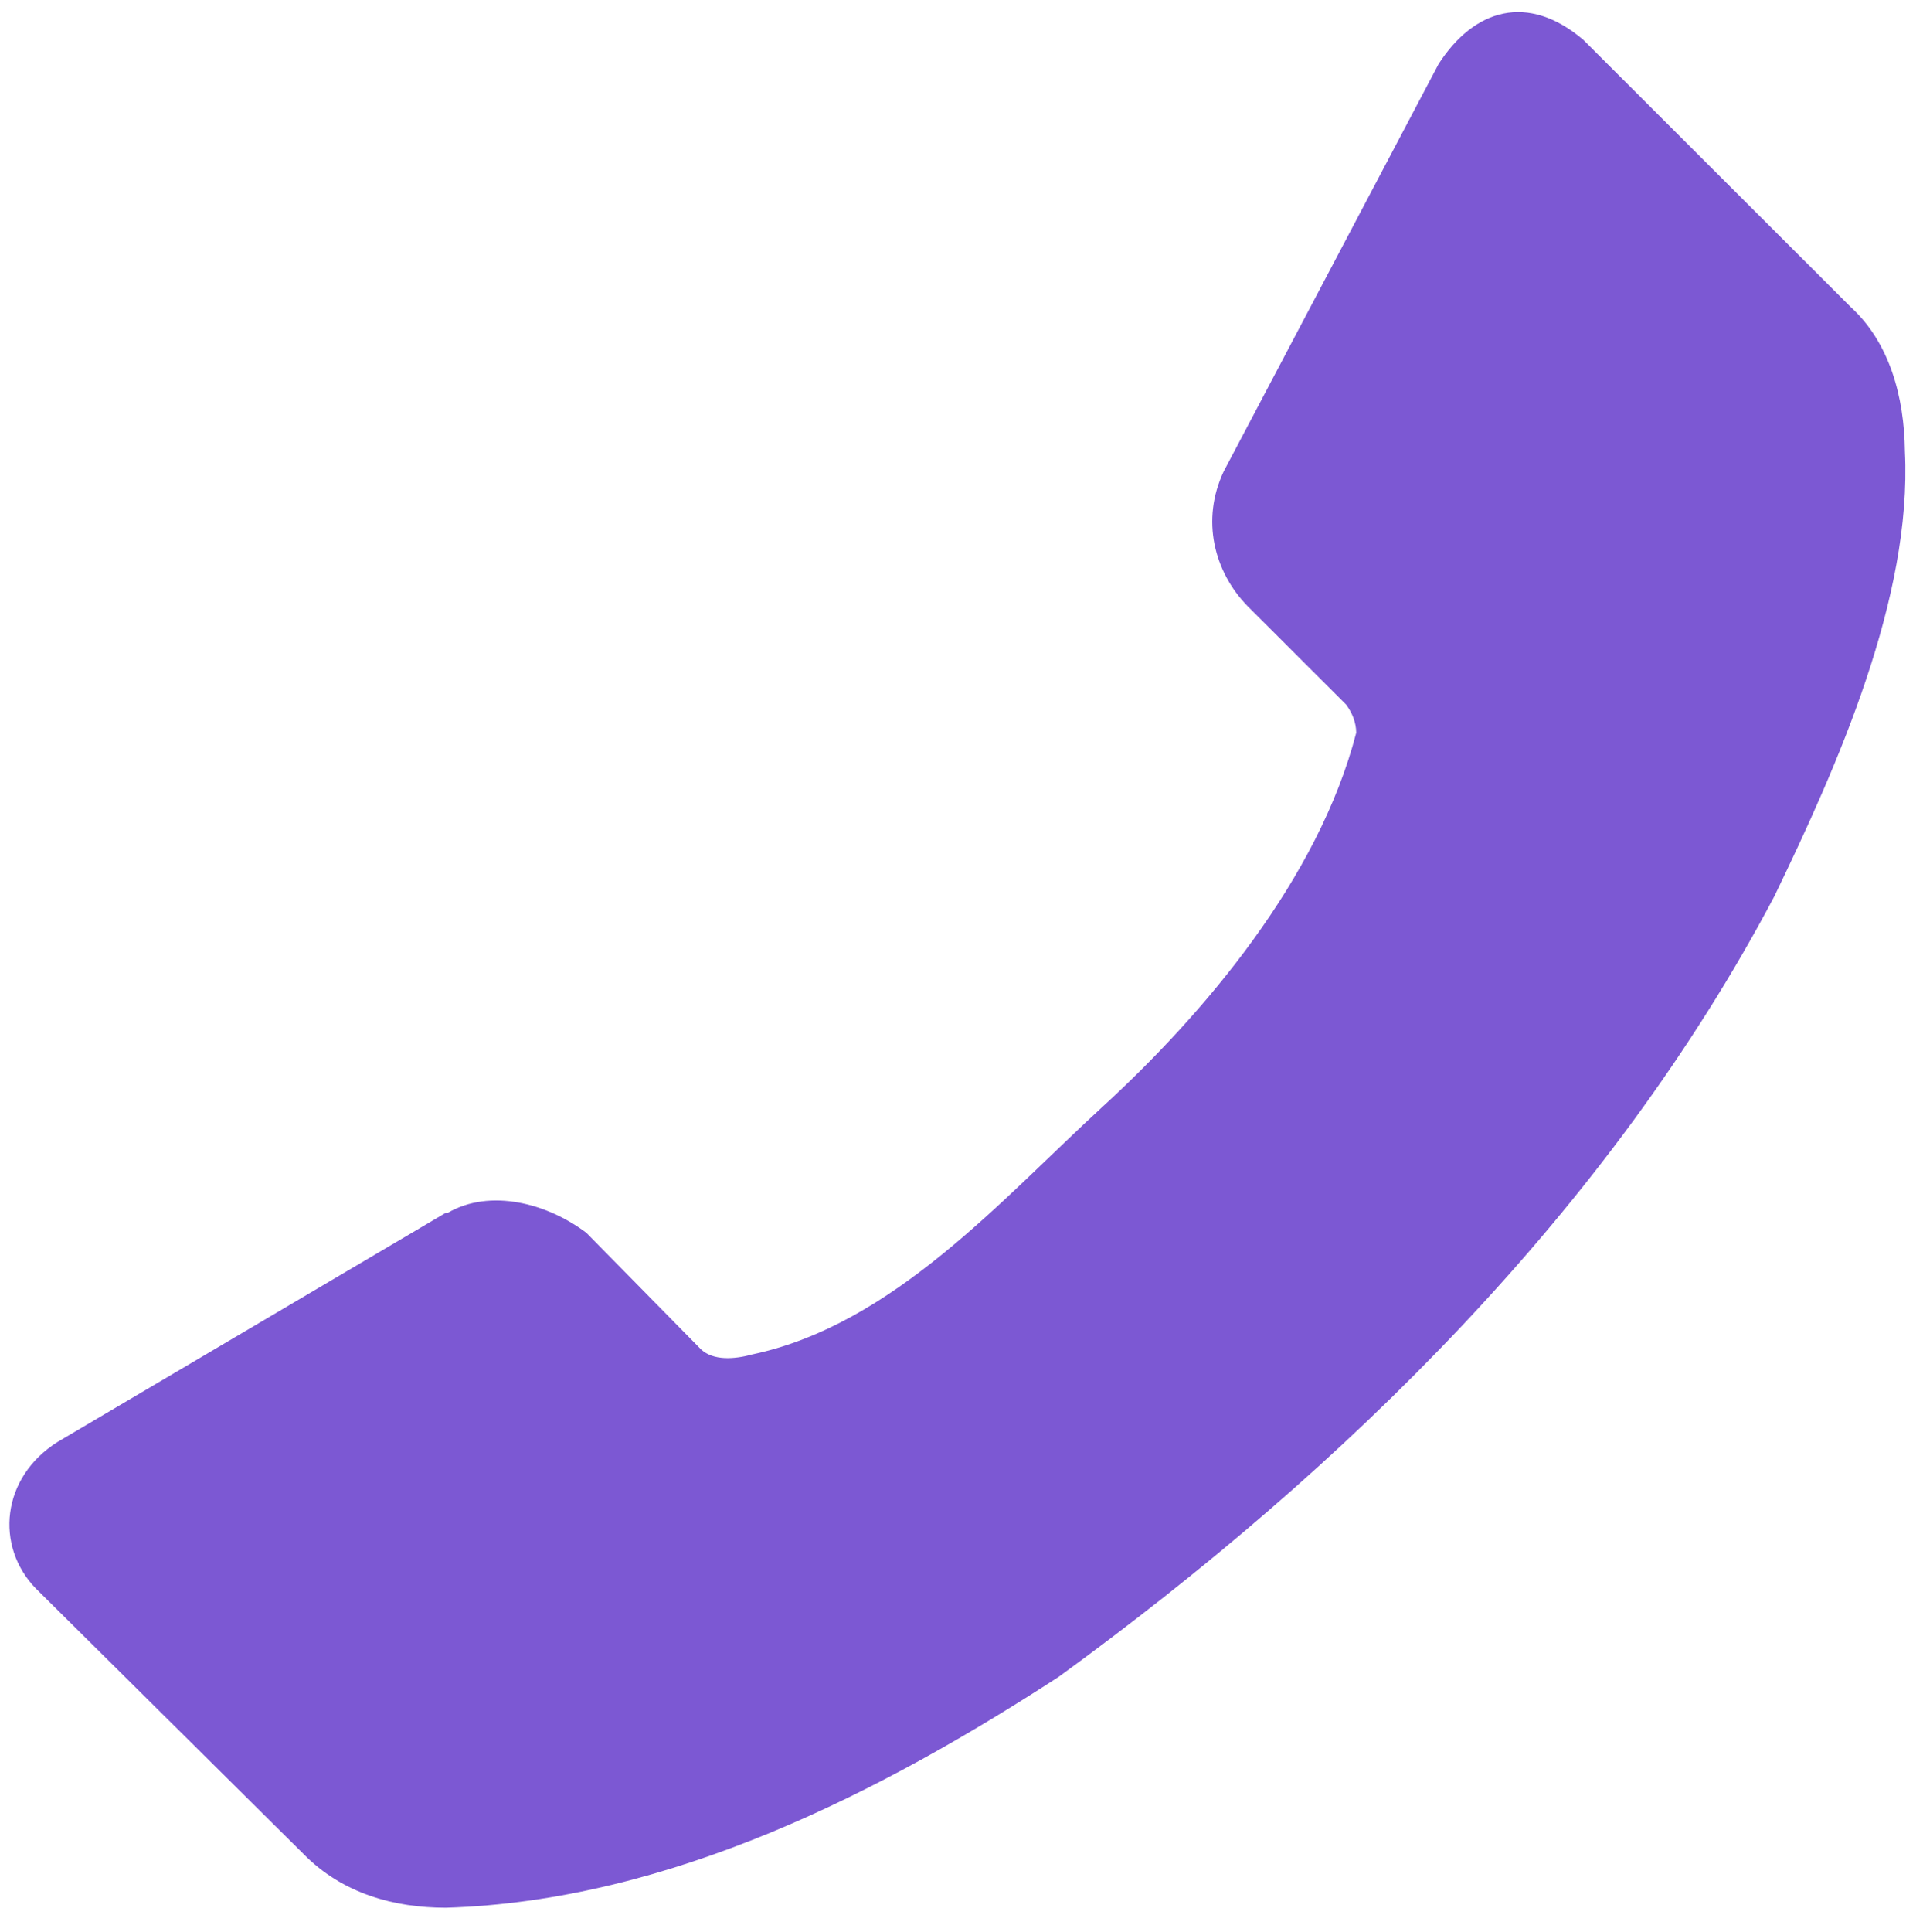 <svg width="76" height="77" viewBox="0 0 76 77" fill="none" xmlns="http://www.w3.org/2000/svg">
<g clip-path="url(#clip0_77_139)">
<path d="M1.426 63.309L12.084 73.876C13.658 75.489 15.743 76.035 17.774 76.037C26.756 75.768 35.246 71.359 42.217 66.831C53.659 58.512 64.158 48.196 70.747 35.73C73.274 30.503 76.24 23.833 75.956 17.998C75.931 15.804 75.339 13.649 73.793 12.235L63.134 1.588C60.92 -0.294 58.78 0.357 57.364 2.548L48.789 18.799C47.886 20.724 48.404 22.787 49.751 24.163L53.677 28.085C53.92 28.417 54.074 28.795 54.078 29.206C52.572 35.032 48.01 40.401 43.98 44.096C39.95 47.791 35.619 52.797 29.996 53.983C29.301 54.176 28.45 54.244 27.952 53.782L23.384 49.139C21.809 47.947 19.536 47.364 17.855 48.339H17.774L2.307 57.465C0.037 58.887 -0.2 61.636 1.426 63.309Z" fill="#7C58D3"/>
</g>
<defs>
<clipPath id="clip0_77_139">
<rect width="75.6" height="75.556" fill="white" transform="matrix(-1 0 0 1 75.975 0.482)"/>
</clipPath>
</defs>
</svg>
